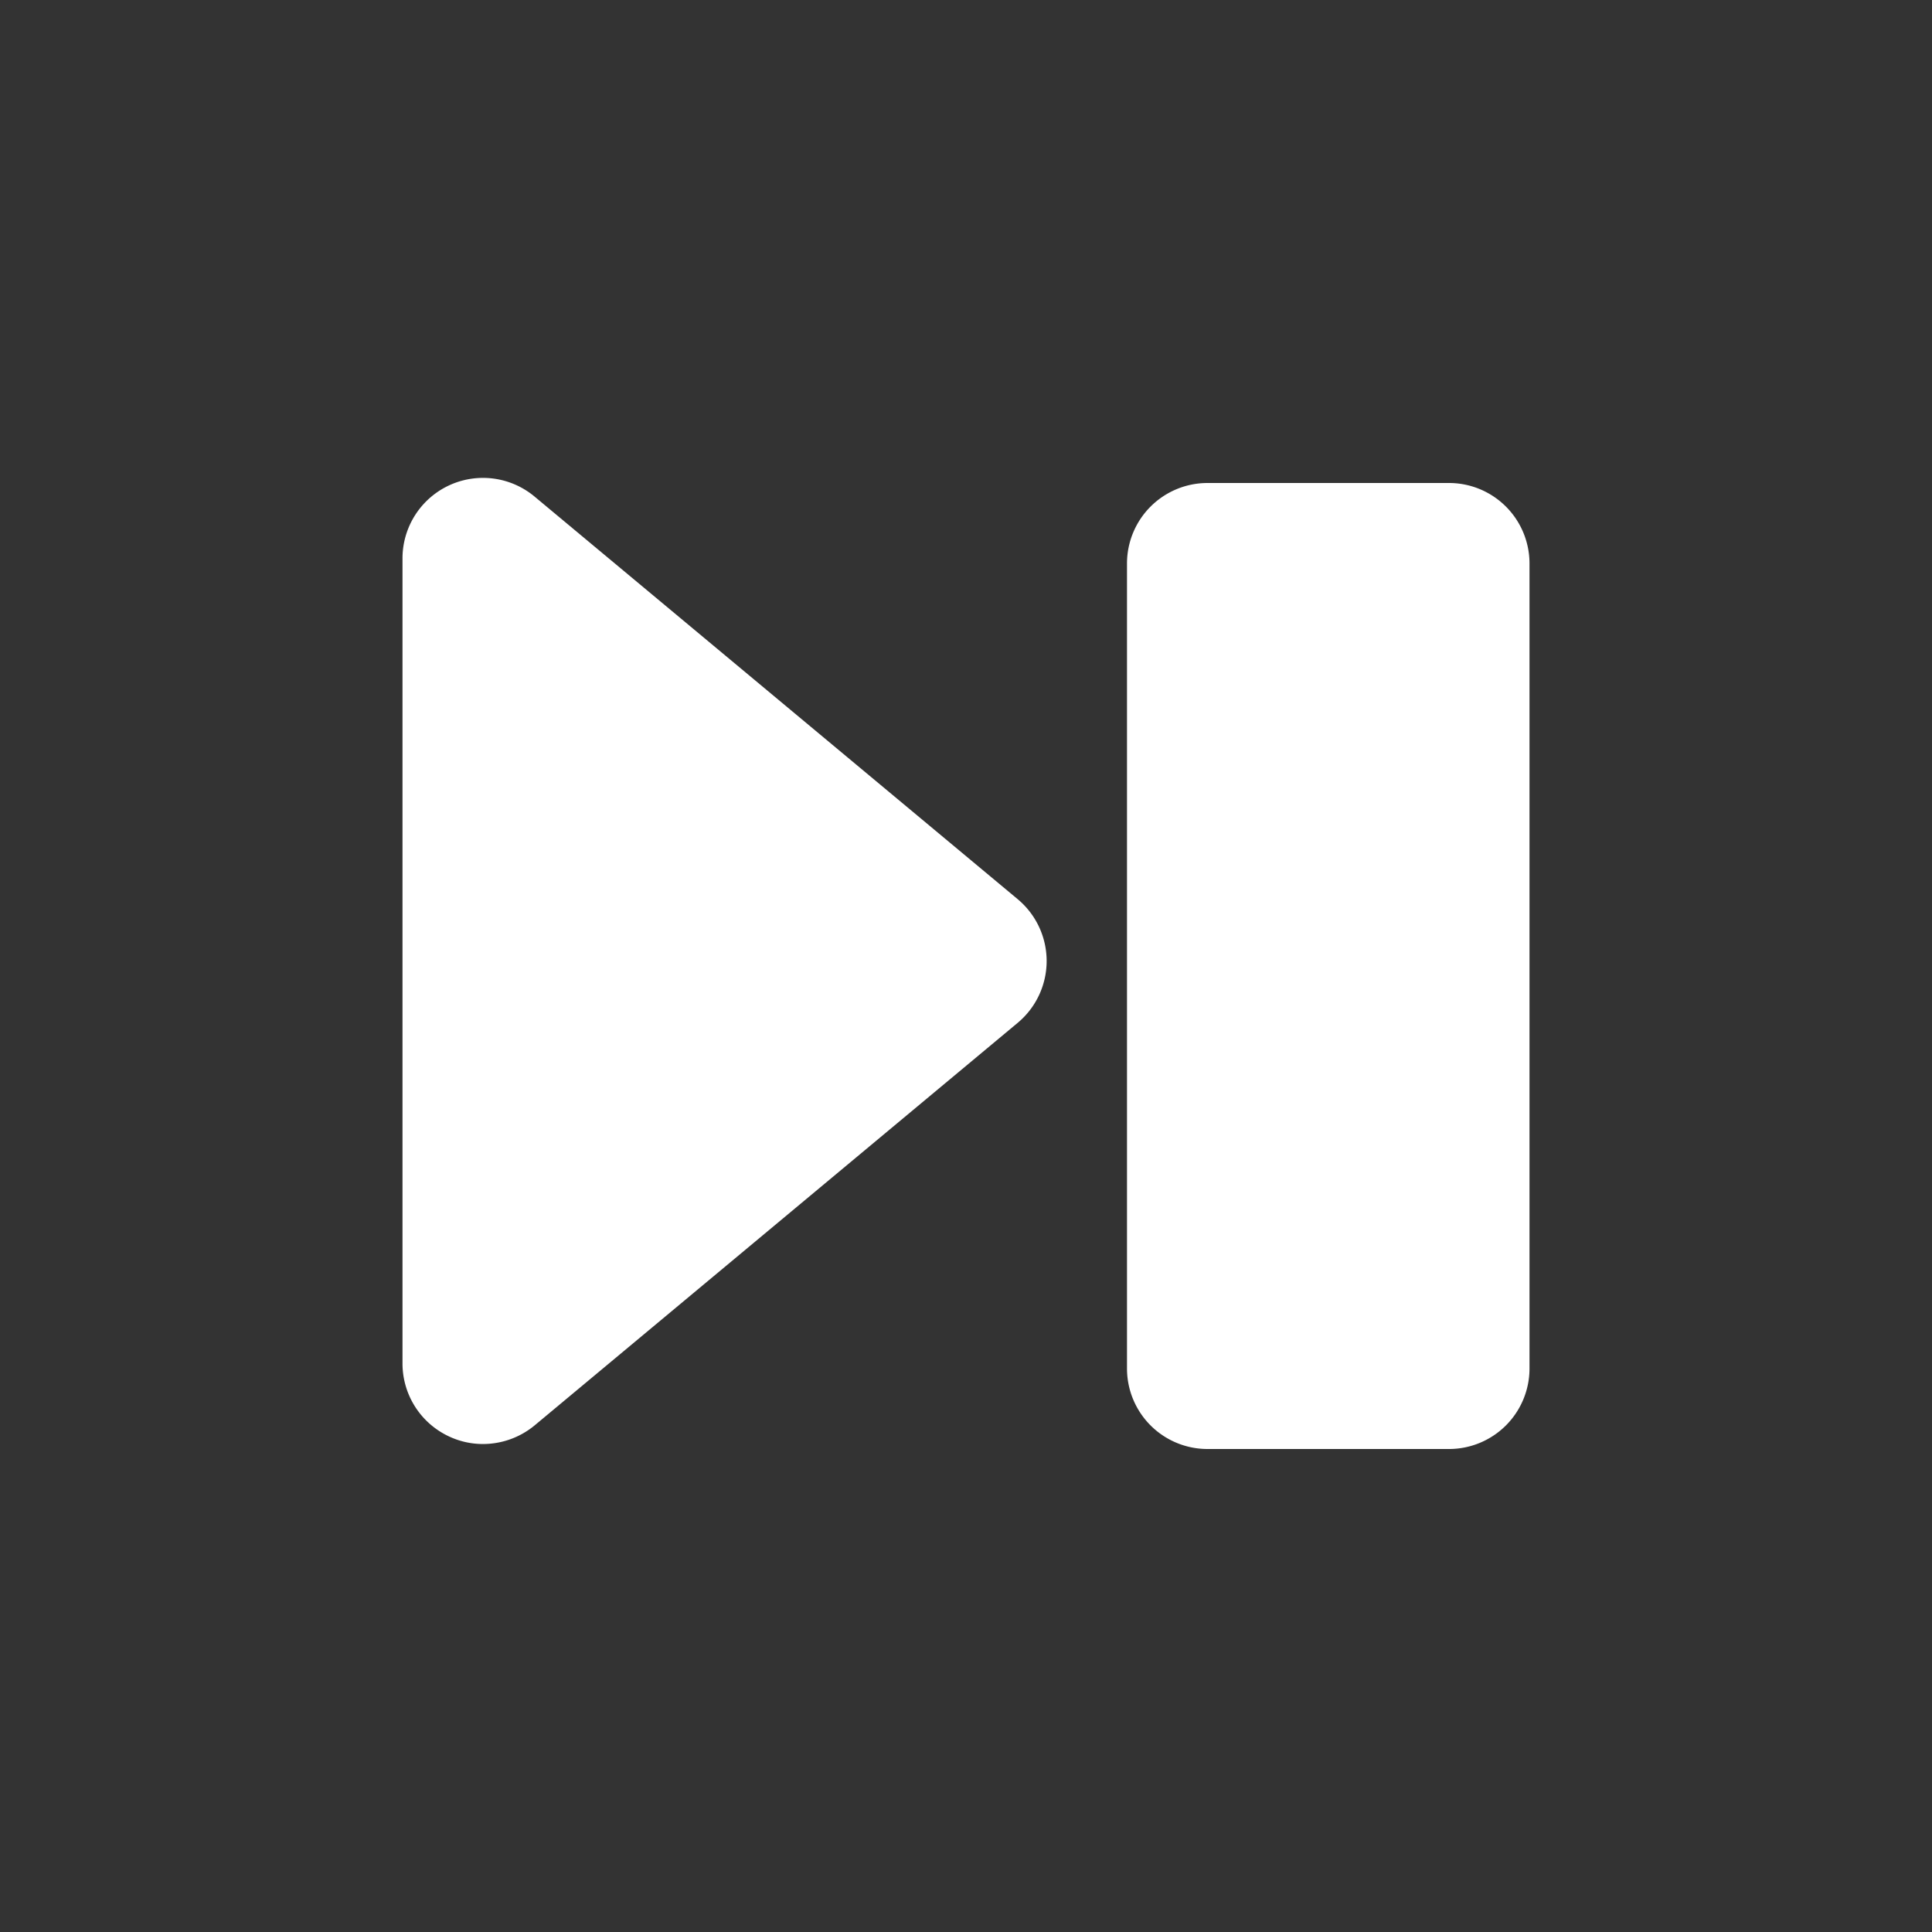 <svg width="24" height="24" xmlns="http://www.w3.org/2000/svg">
 <rect width="100%" height="100%" fill="#333333" stroke="none"/>
 <title>Artboard-189</title>

 <g>
  <title>background</title>
  <rect fill="none" id="canvas_background" height="771" width="1534" y="-1" x="-1"/>
 </g>
 <g>
  <title>Layer 1</title>
  <g data-name="Next" id="Next-2">
   <path id="svg_1" fill="#ffffff" d="m6,17.938a0.986,0.986 0 0 1 -0.424,-0.095a1,1 0 0 1 -0.576,-0.905l0,-10a1,1 0 0 1 1.641,-0.769l6,5a1,1 0 0 1 0,1.538l-6,5a1.007,1.007 0 0 1 -0.641,0.231z"/>
   <path id="svg_2" fill="#ffffff" d="m18,18l-3,0a1,1 0 0 1 -1,-1l0,-10a1,1 0 0 1 1,-1l3,0a1,1 0 0 1 1,1l0,10a1,1 0 0 1 -1,1z"/>
  </g>
 </g>
</svg>